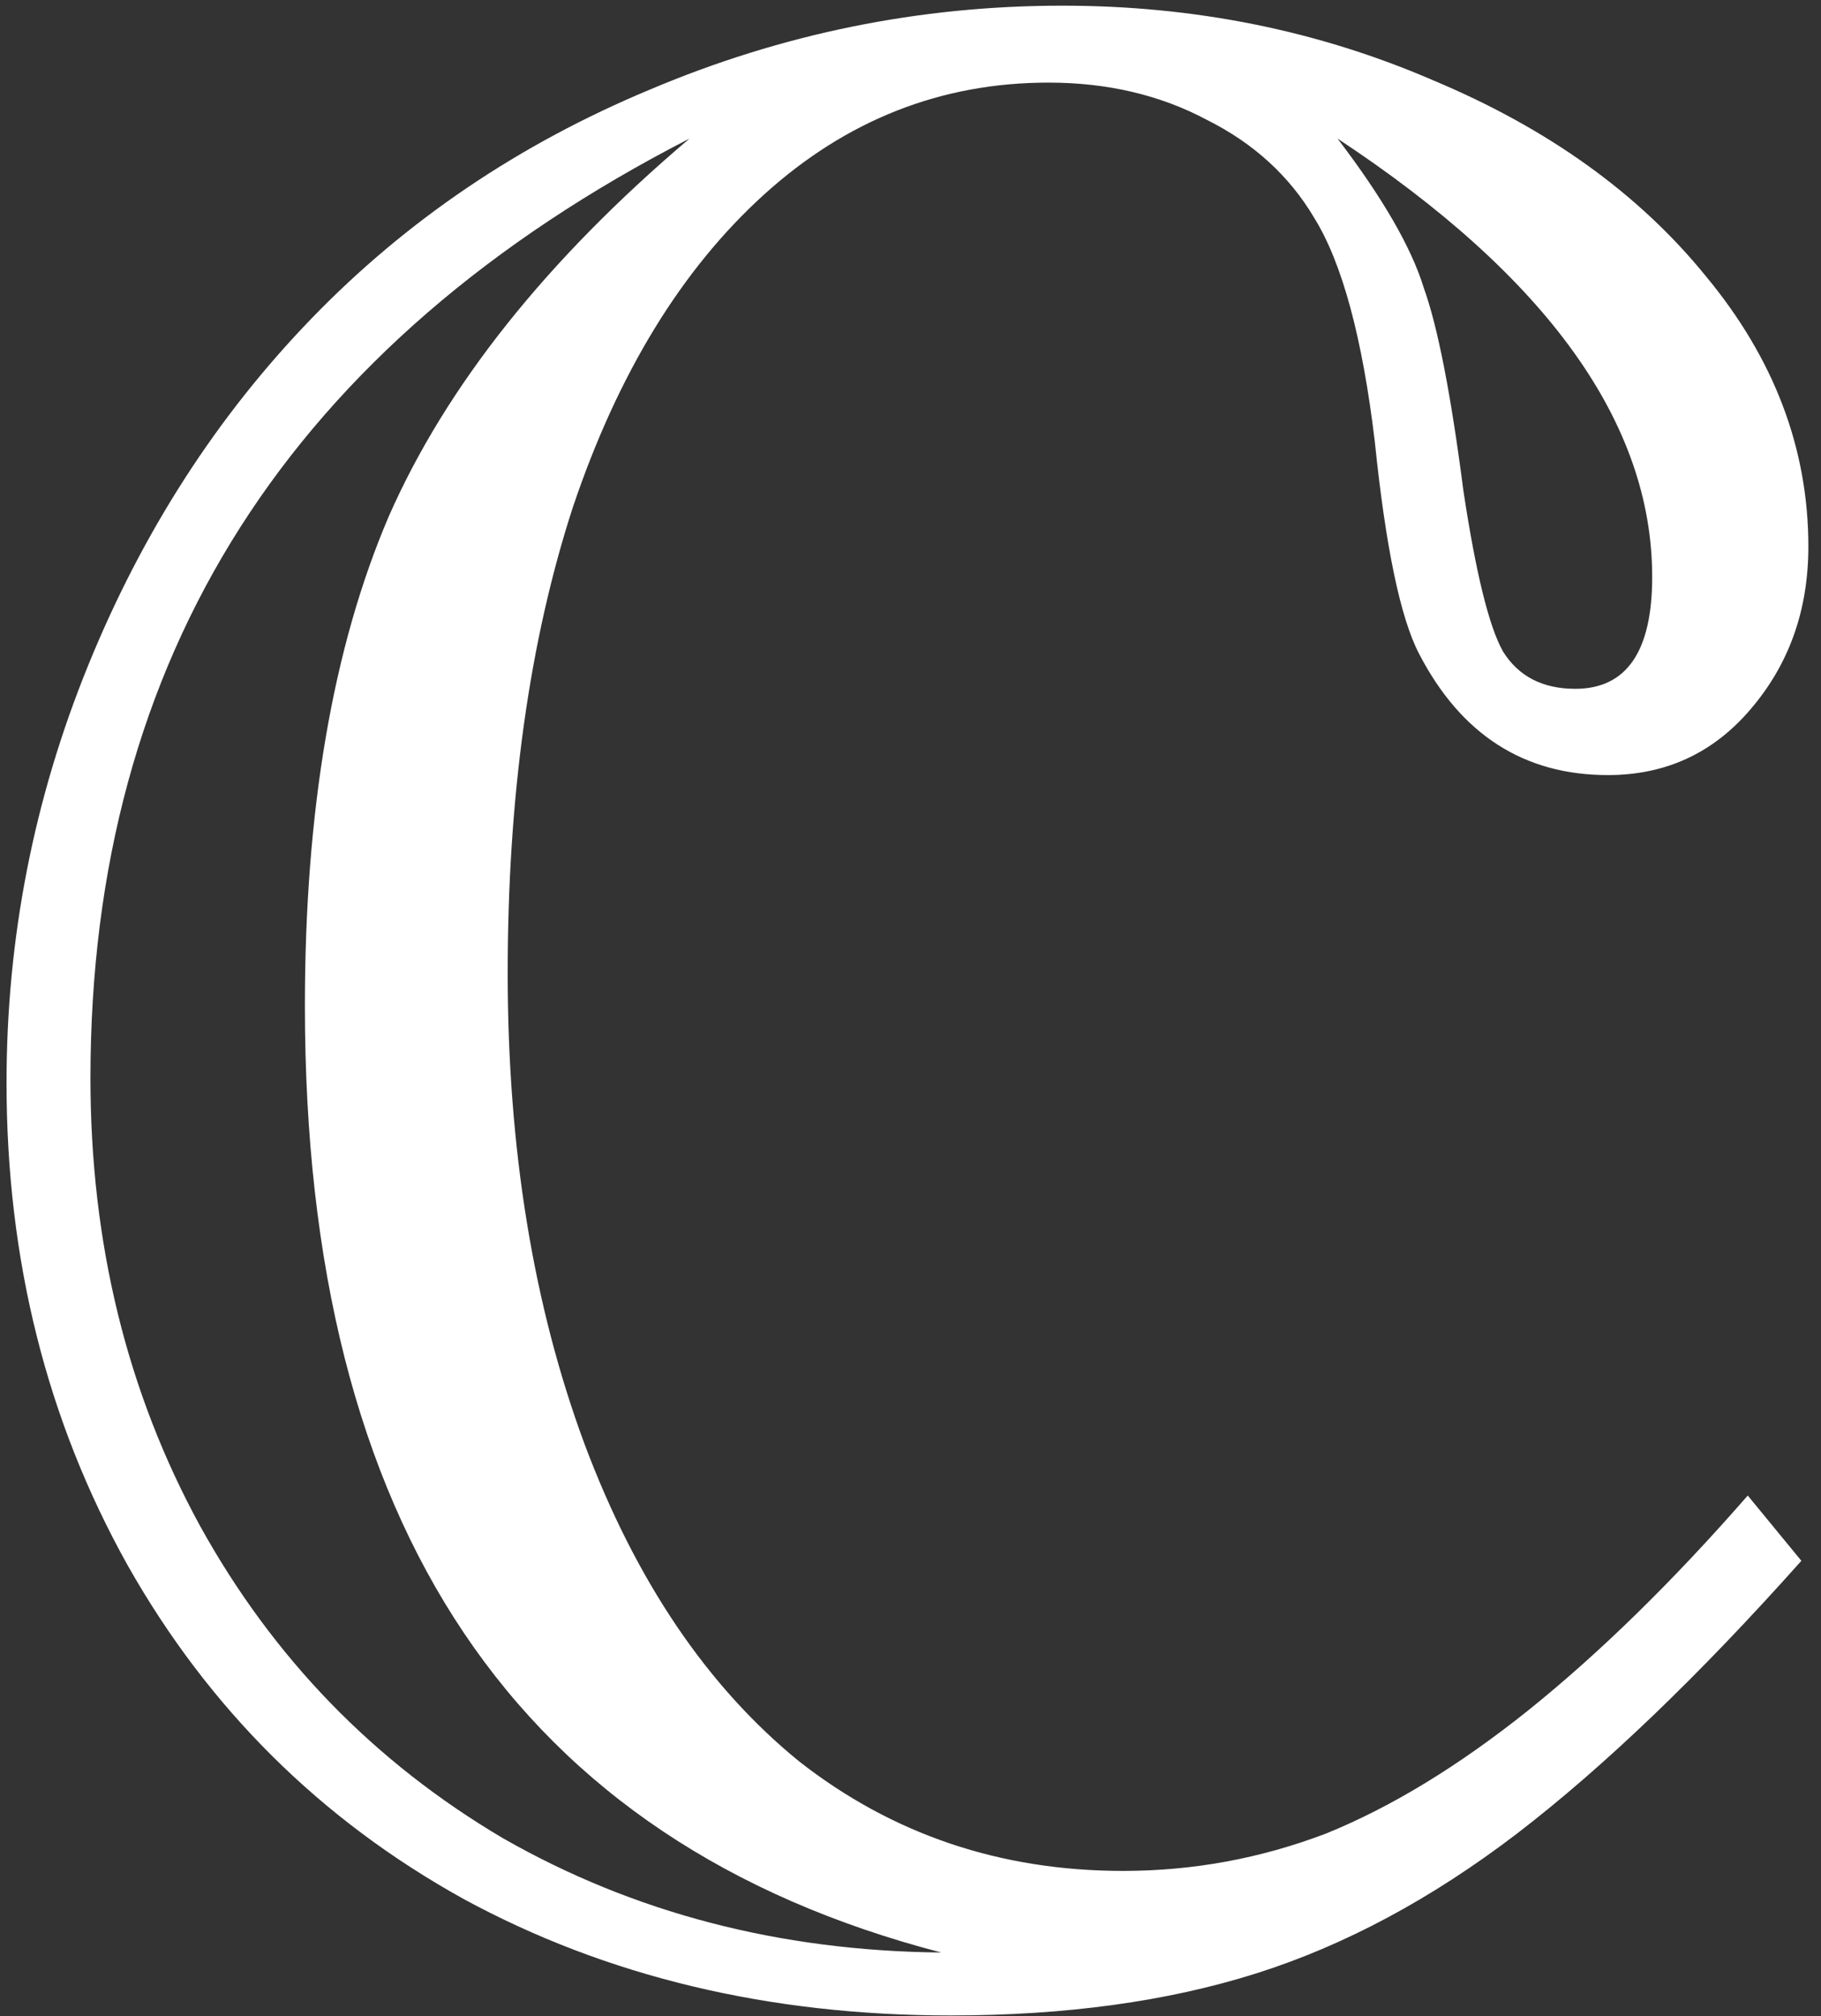 <svg width="131" height="145" viewBox="0 0 131 145" fill="none" xmlns="http://www.w3.org/2000/svg">
<rect x="0" y="0" width="131" height="145" fill="#333333" stroke="none"/>
<path d="M125.731 107.558L129.588 112.254C122.21 120.526 115.391 127.066 109.13 131.873C102.982 136.568 96.722 139.922 90.35 141.934C83.978 143.946 76.655 144.952 68.383 144.952C55.303 144.952 43.621 142.157 33.337 136.568C23.052 130.867 15.003 122.874 9.19 112.589C3.377 102.193 0.47 90.622 0.47 77.878C0.47 67.482 2.427 57.477 6.339 47.863C10.252 38.249 15.618 29.92 22.437 22.878C29.256 15.835 37.361 10.357 46.752 6.444C56.254 2.42 66.147 0.408 76.432 0.408C85.934 0.408 94.821 2.196 103.094 5.774C111.366 9.239 117.906 13.934 122.713 19.859C127.632 25.784 130.091 32.268 130.091 39.311C130.091 43.894 128.694 47.807 125.899 51.049C123.216 54.179 119.806 55.744 115.67 55.744C109.633 55.744 105.106 52.837 102.088 47.024C100.746 44.453 99.684 39.367 98.902 31.765C98.007 24.275 96.554 18.909 94.542 15.667C92.753 12.649 90.182 10.301 86.828 8.624C83.475 6.836 79.674 5.941 75.426 5.941C67.712 5.941 60.893 8.624 54.968 13.99C49.043 19.356 44.46 26.846 41.218 36.46C38.088 46.074 36.523 57.253 36.523 69.997C36.523 82.629 38.367 93.92 42.056 103.869C45.745 113.707 50.888 121.309 57.483 126.675C64.191 131.929 71.96 134.556 80.792 134.556C85.822 134.556 90.685 133.661 95.38 131.873C100.075 129.972 104.938 127.01 109.969 122.985C115.111 118.849 120.365 113.707 125.731 107.558ZM67.712 140.425C37.194 132.488 21.934 109.794 21.934 72.345C21.934 58.259 23.946 46.521 27.971 37.131C32.107 27.74 39.318 18.685 49.602 9.966C20.872 24.722 6.507 47.248 6.507 77.543C6.507 89.393 9.134 100.124 14.388 109.738C19.642 119.24 26.909 126.73 36.187 132.208C45.578 137.574 56.086 140.313 67.712 140.425ZM96.219 9.966C99.46 14.214 101.529 17.791 102.423 20.698C103.429 23.492 104.379 28.355 105.274 35.286C106.168 41.211 107.118 45.068 108.124 46.856C109.242 48.645 110.975 49.539 113.322 49.539C117.012 49.539 118.856 46.856 118.856 41.49C118.856 30.423 111.31 19.915 96.219 9.966Z" fill="white"/>
</svg>
